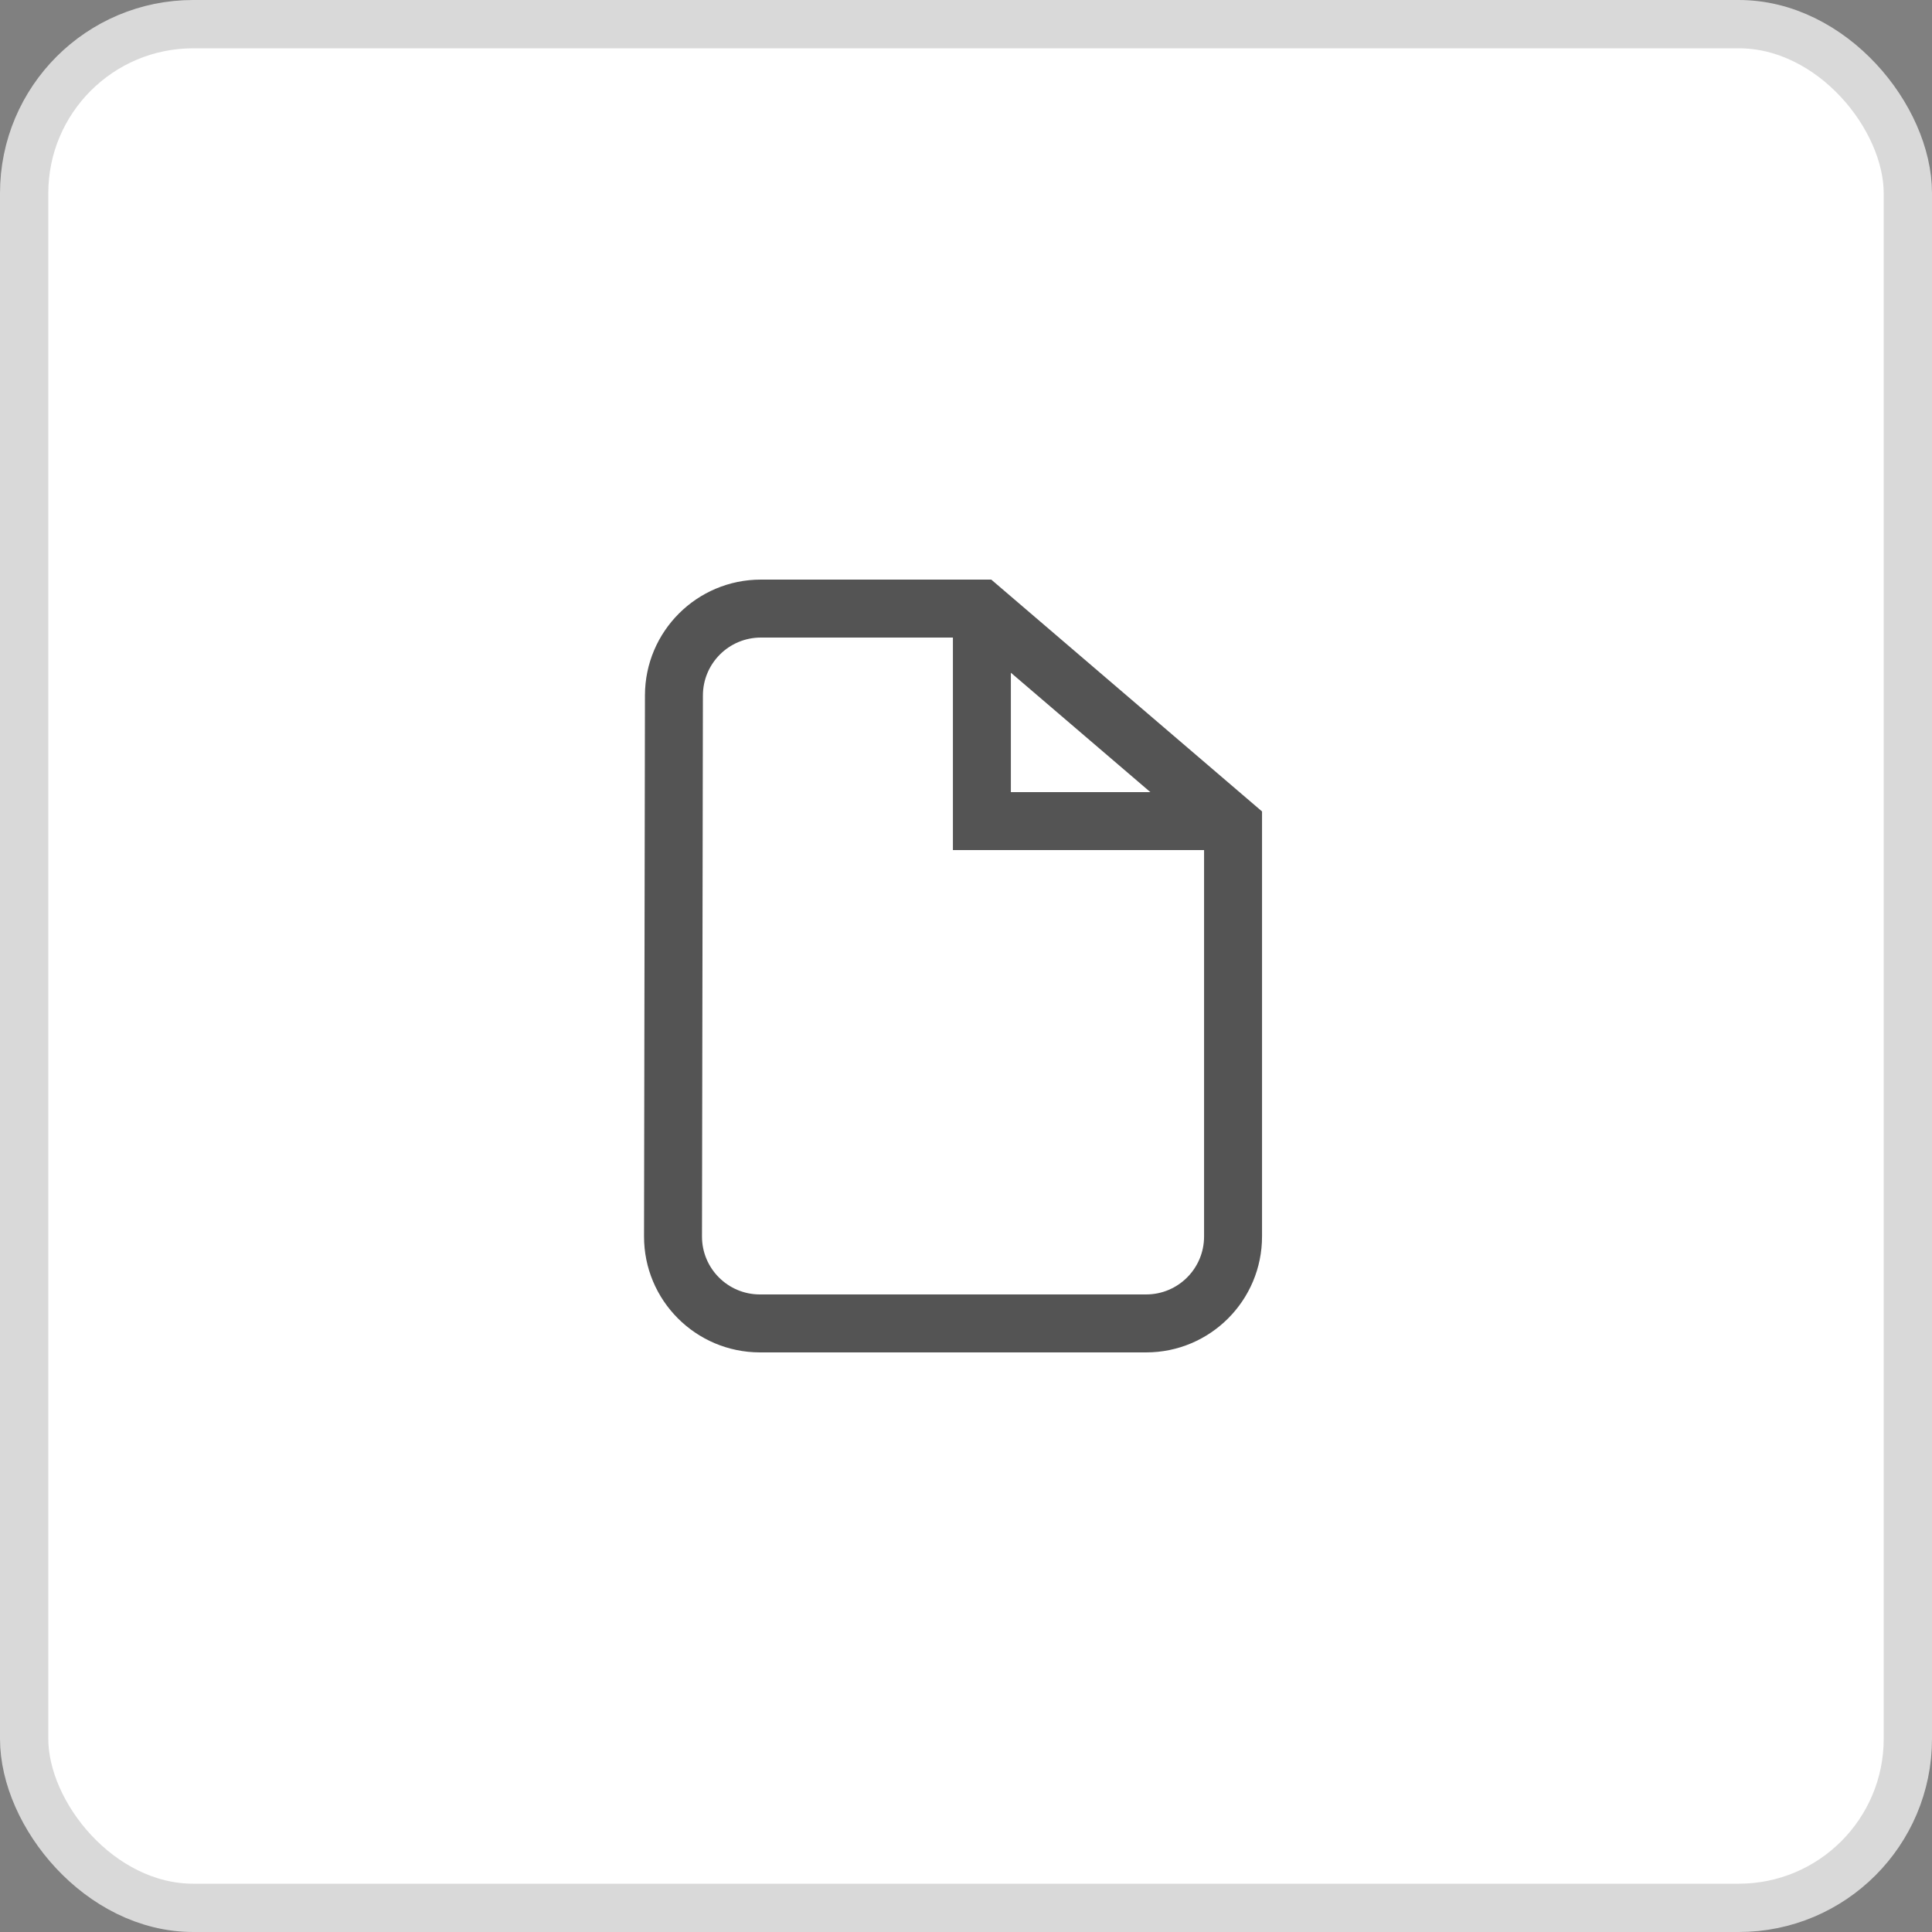 <svg width="40" height="40" viewBox="0 0 40 40" fill="none" xmlns="http://www.w3.org/2000/svg">
<rect x="0" y="0" width="40" height="40" fill="#808080" stroke="none"/>
<rect x="0.5" y="0.5" width="39" height="39" rx="3.5" fill="white"/>
<rect x="0.5" y="0.5" width="39" height="39" rx="3.5" stroke="#D9D9D9"/>
<path d="M20.929 13.928V16.4H23.817L20.929 13.928ZM24.929 17.6H19.729V13.2H15.753C15.091 13.2 14.554 13.736 14.553 14.398L14.534 25.598C14.532 26.261 15.069 26.799 15.731 26.8L23.729 26.8C24.392 26.8 24.929 26.263 24.929 25.6V17.6ZM20.523 12L26.129 16.8V25.6C26.129 26.925 25.055 28 23.729 28H15.733C14.404 27.998 13.331 26.921 13.334 25.596L13.353 14.396C13.355 13.072 14.429 12 15.753 12H20.523Z" fill="#545454"/>
</svg>
